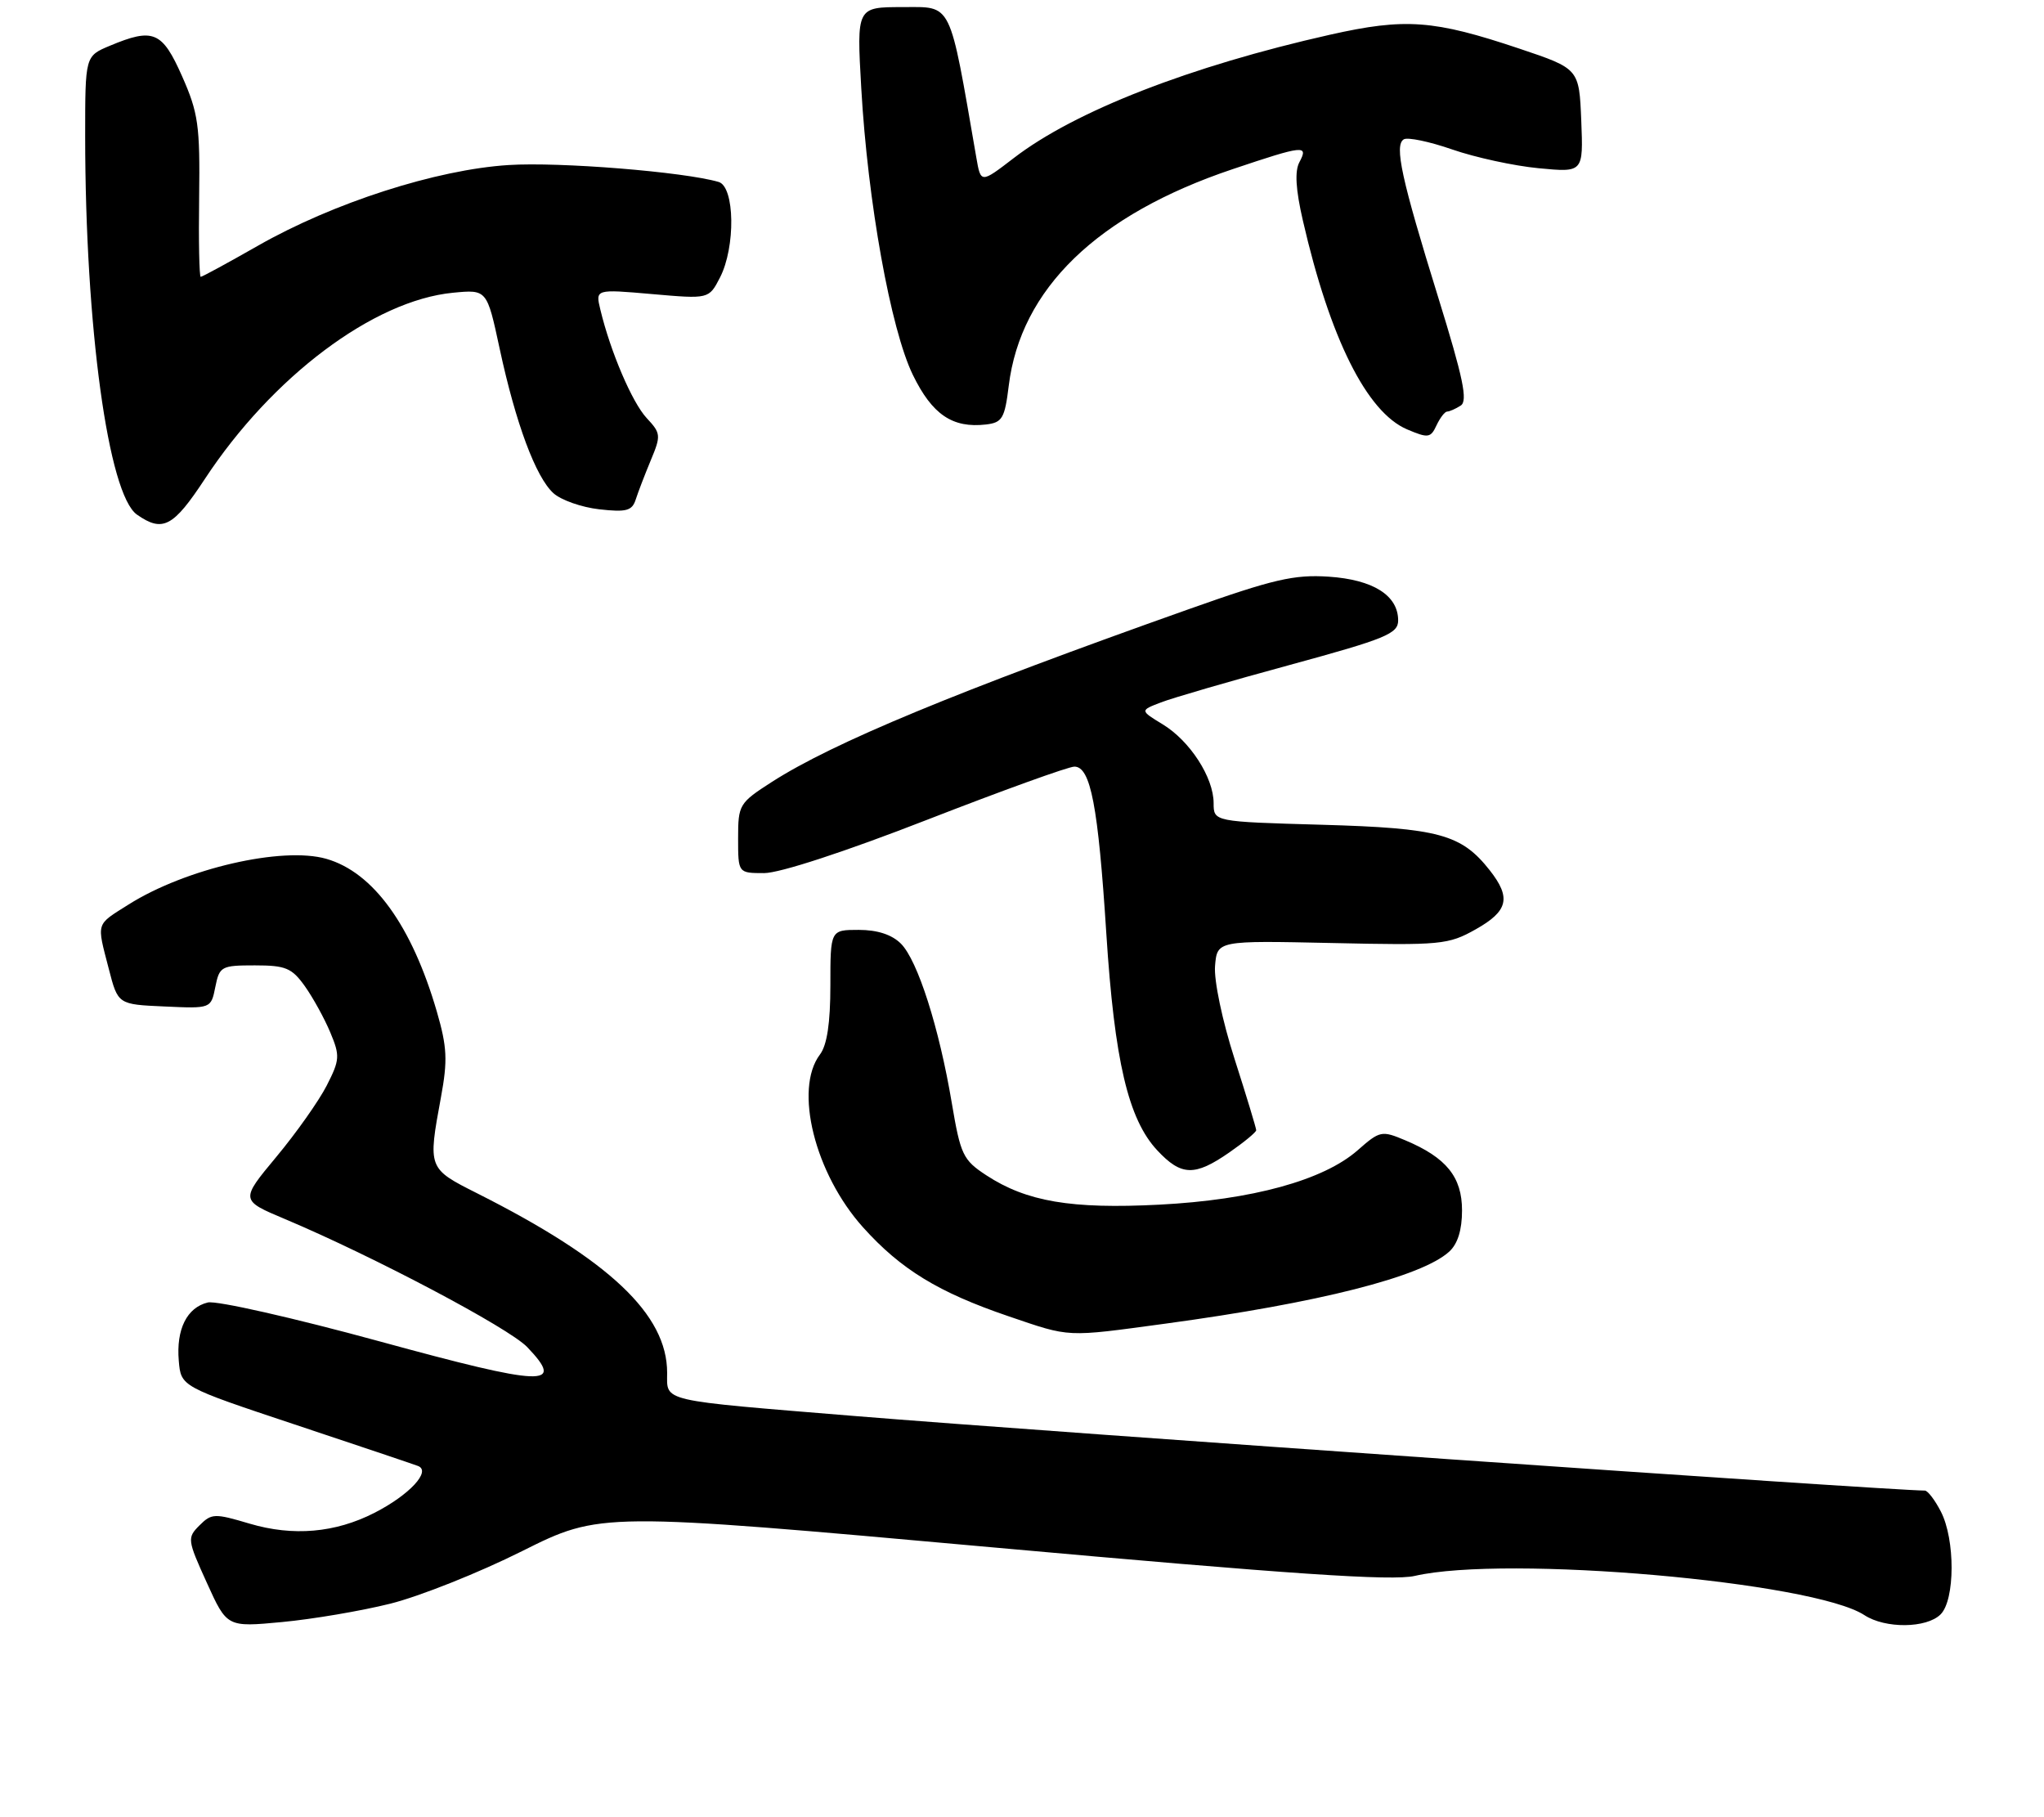 <?xml version="1.0" encoding="UTF-8" standalone="no"?>
<!DOCTYPE svg PUBLIC "-//W3C//DTD SVG 1.1//EN" "http://www.w3.org/Graphics/SVG/1.1/DTD/svg11.dtd" >
<svg xmlns="http://www.w3.org/2000/svg" xmlns:xlink="http://www.w3.org/1999/xlink" version="1.1" viewBox="0 0 288 256">
 <g >
 <path fill="currentColor"
d=" M 55.00 225.92 C 59.12 224.89 67.47 221.57 73.54 218.53 C 84.59 213.01 84.59 213.01 139.88 217.99 C 181.93 221.78 196.17 222.74 199.34 222.01 C 212.20 219.04 255.50 222.82 262.70 227.54 C 265.64 229.46 271.45 229.40 273.43 227.43 C 275.48 225.38 275.50 216.88 273.47 212.95 C 272.64 211.33 271.62 210.00 271.22 209.99 C 265.67 209.94 148.27 201.76 120.50 199.49 C 92.67 197.21 94.00 197.52 94.00 193.39 C 94.00 185.18 85.88 177.51 67.25 168.12 C 60.28 164.61 60.28 164.62 62.13 154.58 C 63.09 149.38 63.00 147.51 61.55 142.51 C 58.02 130.39 52.60 122.89 45.98 120.99 C 39.77 119.21 26.14 122.36 18.11 127.43 C 13.45 130.37 13.61 129.85 15.33 136.50 C 16.62 141.50 16.62 141.50 23.18 141.79 C 29.73 142.09 29.73 142.09 30.34 139.04 C 30.92 136.14 31.18 136.00 35.91 136.00 C 40.25 136.00 41.12 136.36 42.96 138.94 C 44.11 140.56 45.72 143.49 46.54 145.45 C 47.92 148.74 47.88 149.32 46.03 152.94 C 44.93 155.09 41.74 159.61 38.94 162.97 C 33.85 169.09 33.85 169.09 40.18 171.75 C 52.64 177.00 71.69 187.07 74.28 189.77 C 79.72 195.45 76.75 195.33 53.45 188.96 C 41.38 185.66 30.50 183.20 29.28 183.49 C 26.34 184.20 24.81 187.26 25.19 191.71 C 25.50 195.34 25.50 195.34 41.50 200.67 C 50.30 203.60 58.12 206.23 58.89 206.52 C 60.81 207.24 57.69 210.61 52.75 213.13 C 47.23 215.95 41.29 216.46 35.18 214.65 C 30.24 213.18 29.81 213.19 28.11 214.89 C 26.36 216.64 26.39 216.92 29.14 222.97 C 31.98 229.24 31.98 229.24 39.74 228.51 C 44.01 228.11 50.88 226.95 55.00 225.92 Z  M 164.22 186.47 C 185.83 183.54 200.27 179.88 204.18 176.34 C 205.39 175.25 206.00 173.28 206.00 170.52 C 206.00 165.81 203.79 163.08 198.02 160.65 C 194.67 159.24 194.43 159.29 191.29 162.05 C 186.47 166.28 176.40 169.04 163.35 169.71 C 150.94 170.35 144.64 169.28 138.97 165.57 C 135.69 163.42 135.34 162.69 134.11 155.40 C 132.33 144.79 129.30 135.30 126.94 132.94 C 125.67 131.67 123.63 131.00 121.00 131.00 C 117.00 131.00 117.00 131.00 117.00 138.81 C 117.00 144.13 116.53 147.24 115.53 148.56 C 111.84 153.44 114.81 165.35 121.61 172.91 C 126.93 178.83 132.23 182.07 142.10 185.43 C 150.91 188.43 150.05 188.39 164.22 186.47 Z  M 173.20 162.36 C 175.29 160.91 177.00 159.50 177.00 159.22 C 177.00 158.94 175.63 154.42 173.95 149.18 C 172.22 143.79 171.03 138.11 171.20 136.08 C 171.50 132.50 171.50 132.50 187.68 132.85 C 203.03 133.19 204.07 133.09 207.93 130.92 C 212.50 128.35 212.95 126.48 209.91 122.61 C 205.90 117.52 202.75 116.66 186.25 116.19 C 171.00 115.76 171.00 115.76 171.00 113.13 C 170.99 109.52 167.66 104.37 163.82 102.04 C 160.62 100.09 160.62 100.09 163.56 98.96 C 165.18 98.33 173.36 95.95 181.75 93.67 C 195.26 89.99 197.00 89.27 197.00 87.41 C 197.00 83.88 193.48 81.66 187.21 81.24 C 182.34 80.92 179.43 81.59 167.50 85.82 C 134.77 97.42 117.37 104.63 108.75 110.16 C 104.15 113.12 104.00 113.36 104.00 118.10 C 104.00 123.00 104.00 123.00 107.67 123.00 C 109.87 123.00 119.10 119.98 130.60 115.50 C 141.19 111.38 150.54 108.00 151.38 108.00 C 153.67 108.00 154.73 113.53 155.88 131.50 C 157.03 149.43 158.97 157.69 163.06 162.06 C 166.44 165.68 168.33 165.74 173.20 162.36 Z  M 28.86 67.48 C 38.35 53.05 52.65 42.32 63.83 41.24 C 68.61 40.78 68.61 40.78 70.40 49.11 C 72.66 59.63 75.49 67.23 77.98 69.48 C 79.05 70.45 81.95 71.47 84.44 71.75 C 88.25 72.18 89.06 71.96 89.57 70.38 C 89.90 69.35 90.86 66.85 91.70 64.83 C 93.15 61.36 93.12 61.04 91.12 58.90 C 89.07 56.70 86.01 49.54 84.59 43.62 C 83.89 40.73 83.89 40.73 91.89 41.43 C 99.88 42.13 99.88 42.13 101.44 39.11 C 103.66 34.82 103.54 26.29 101.25 25.63 C 96.33 24.20 78.83 22.79 71.66 23.25 C 61.49 23.89 46.95 28.57 36.34 34.62 C 32.11 37.03 28.49 39.00 28.28 39.00 C 28.08 39.00 27.97 33.94 28.06 27.75 C 28.19 17.67 27.94 15.90 25.66 10.75 C 22.85 4.41 21.61 3.88 15.47 6.45 C 12.00 7.90 12.00 7.90 12.00 19.20 C 12.01 46.02 15.25 69.66 19.30 72.50 C 22.92 75.03 24.41 74.25 28.86 67.48 Z  M 203.90 57.98 C 204.23 57.98 205.09 57.60 205.81 57.14 C 206.84 56.49 206.17 53.28 202.65 41.91 C 197.47 25.22 196.43 20.47 197.79 19.63 C 198.33 19.30 201.41 19.94 204.63 21.06 C 207.86 22.18 213.33 23.37 216.80 23.70 C 223.09 24.30 223.09 24.30 222.80 16.99 C 222.50 9.68 222.50 9.68 214.08 6.85 C 202.01 2.80 198.01 2.51 187.40 4.89 C 167.67 9.33 151.43 15.66 142.85 22.26 C 138.19 25.84 138.19 25.84 137.56 22.17 C 133.70 -0.10 134.24 1.00 127.18 1.00 C 120.70 1.00 120.70 1.00 121.35 12.39 C 122.26 28.43 125.50 46.40 128.62 52.81 C 131.35 58.41 134.21 60.35 138.94 59.80 C 141.22 59.53 141.57 58.93 142.13 54.36 C 143.80 40.69 154.59 30.24 173.68 23.83 C 183.71 20.46 184.40 20.38 183.09 22.84 C 182.41 24.10 182.56 26.68 183.58 31.09 C 187.39 47.67 192.58 58.07 198.26 60.49 C 201.23 61.75 201.58 61.70 202.40 59.93 C 202.90 58.87 203.57 57.99 203.90 57.98 Z "/>
</g>
</svg>